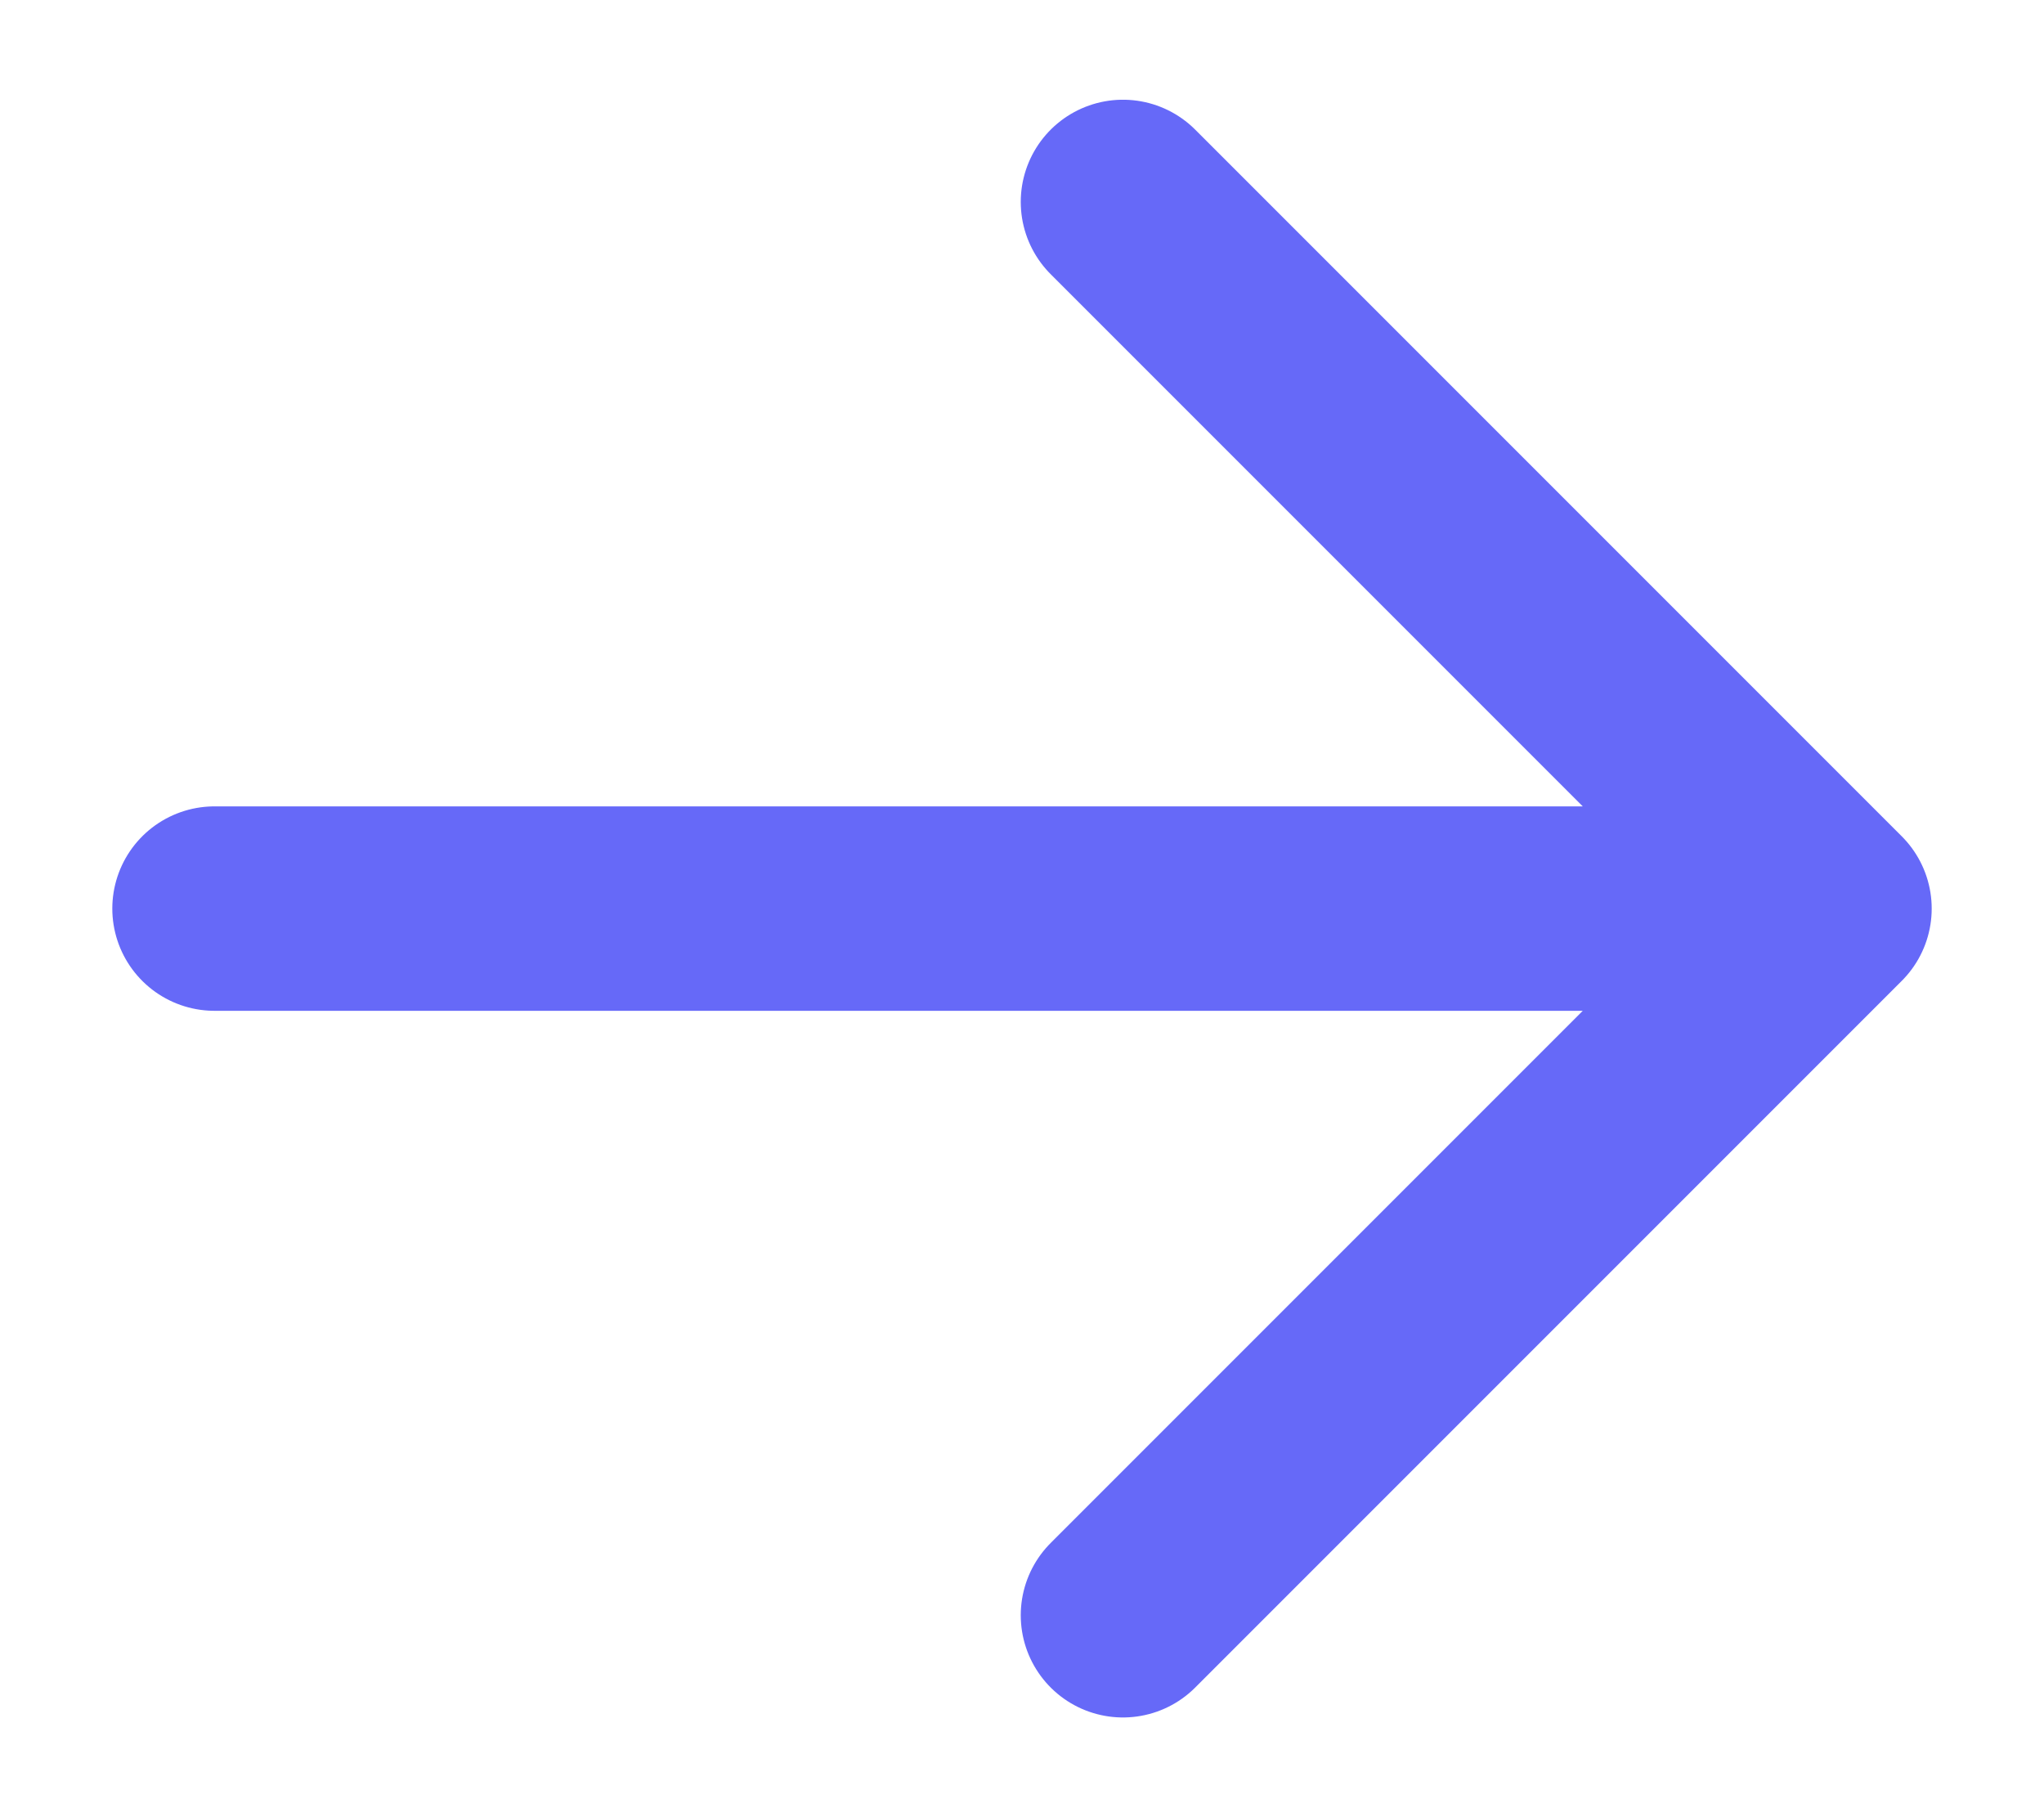 <svg width="18" height="16" viewBox="0 0 18 16" fill="none" xmlns="http://www.w3.org/2000/svg">
<path d="M1.889 8H16.111M9.889 1.778L16.111 8L9.889 14.222" stroke="#6669F8" stroke-width="1.8" stroke-linecap="round" stroke-linejoin="round"/>
</svg>
